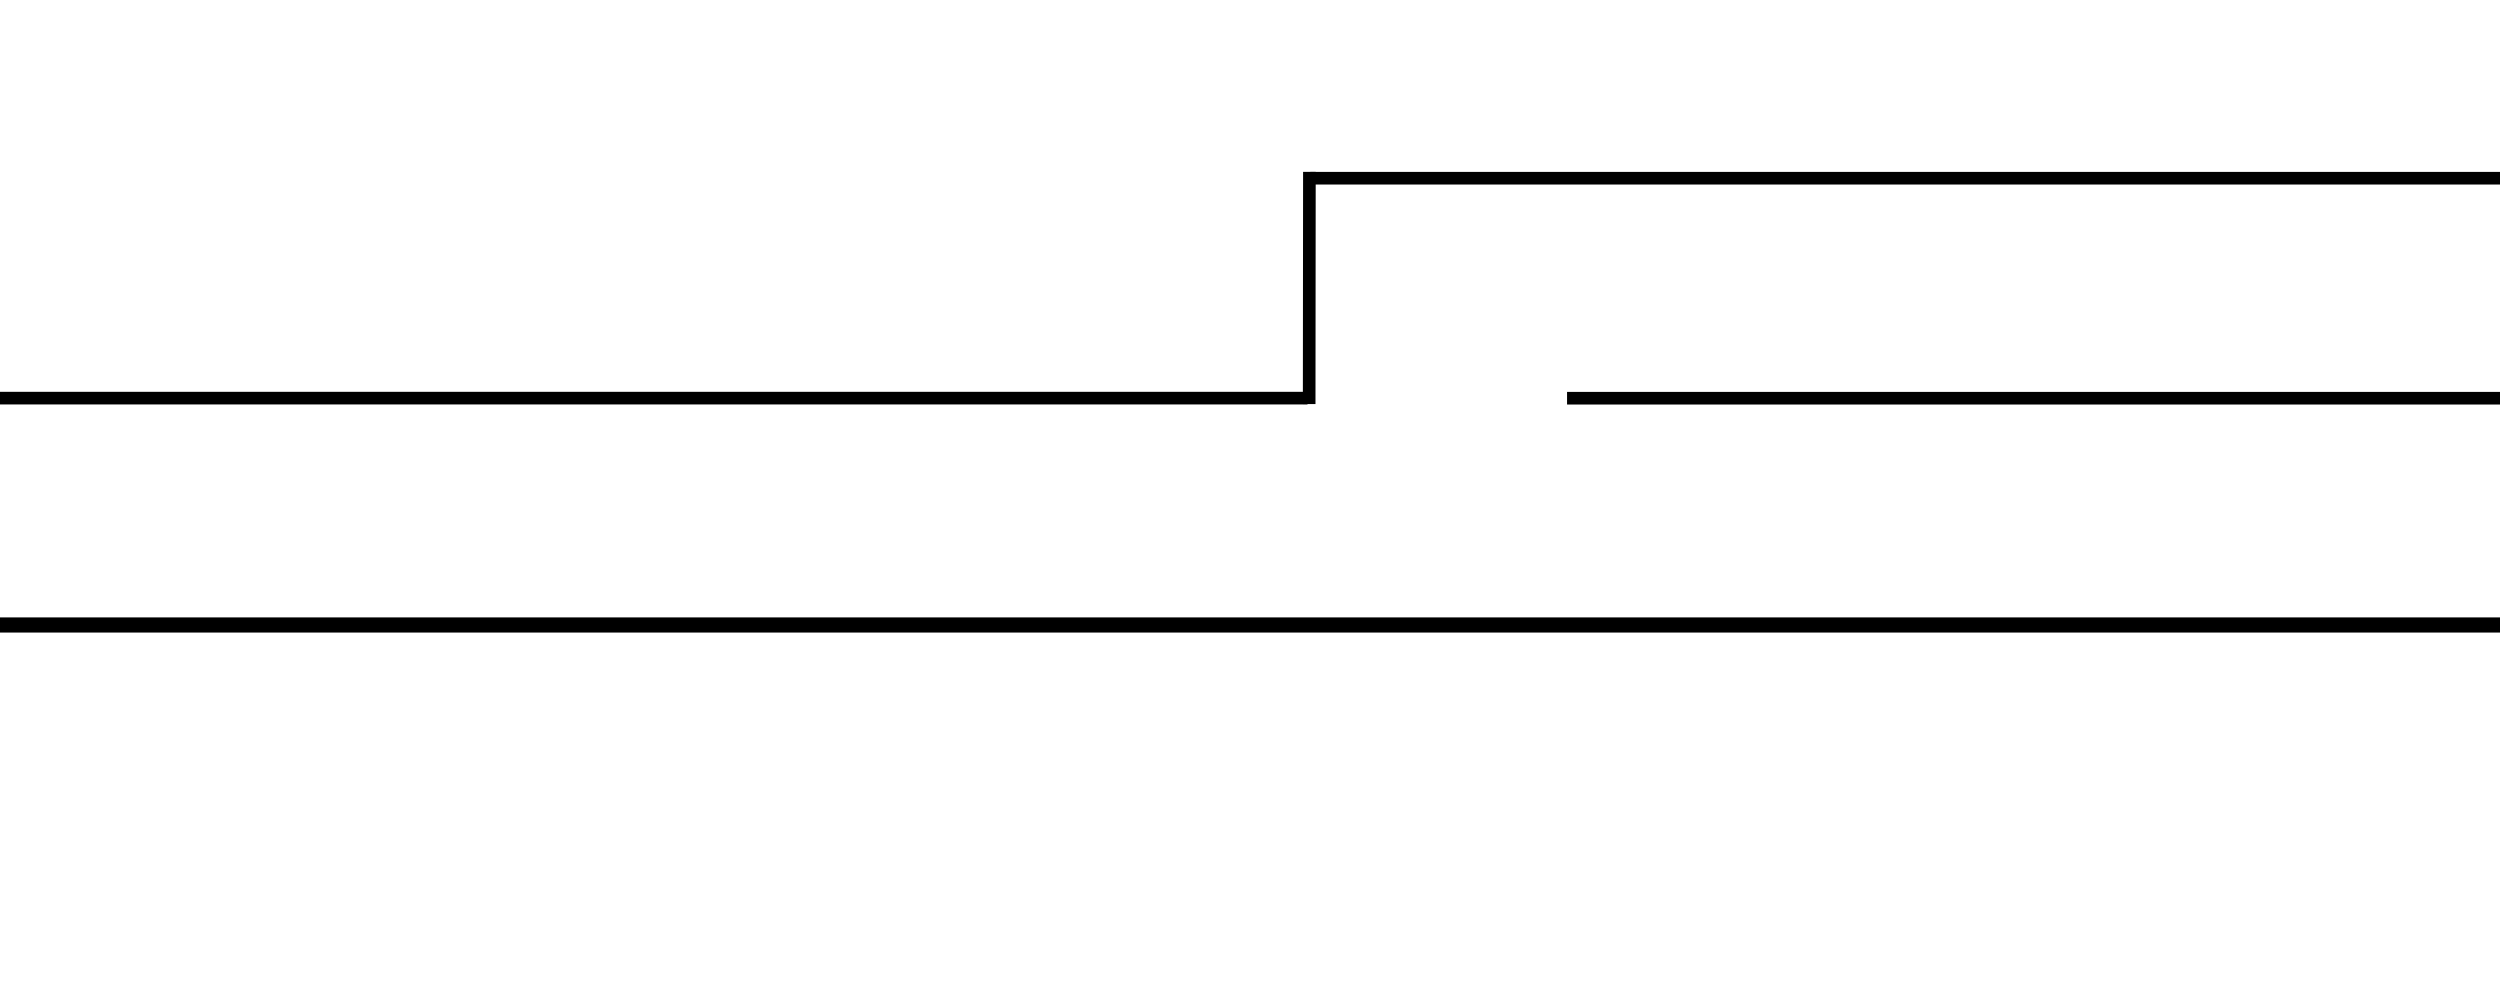 <?xml version="1.0" encoding="UTF-8" standalone="no"?>
<!-- Created with Inkscape (http://www.inkscape.org/) -->

<svg
   xmlns:dc="http://purl.org/dc/elements/1.1/"
   xmlns:cc="http://creativecommons.org/ns#"
   xmlns:rdf="http://www.w3.org/1999/02/22-rdf-syntax-ns#"
   xmlns:svg="http://www.w3.org/2000/svg"
   xmlns="http://www.w3.org/2000/svg"
   xmlns:sodipodi="http://sodipodi.sourceforge.net/DTD/sodipodi-0.dtd"
   xmlns:inkscape="http://www.inkscape.org/namespaces/inkscape"
   width="500"
   height="200"
   id="svg2"
   version="1.1"
   inkscape:version="0.48.4 r9939"
   sodipodi:docname="corridor3.png">
  <defs
     id="defs4" />
  <sodipodi:namedview
     id="base"
     pagecolor="#ffffff"
     bordercolor="#666666"
     borderopacity="1.0"
     inkscape:pageopacity="0.0"
     inkscape:pageshadow="2"
     inkscape:zoom="2.8"
     inkscape:cx="256.43114"
     inkscape:cy="136.47364"
     inkscape:document-units="px"
     inkscape:current-layer="layer1"
     showgrid="false"
     inkscape:window-width="1920"
     inkscape:window-height="1056"
     inkscape:window-x="0"
     inkscape:window-y="24"
     inkscape:window-maximized="1" />
  <g
     inkscape:label="Layer 1"
     inkscape:groupmode="layer"
     id="layer1"
     transform="translate(0,-852.362)">
    <rect
       style="fill:#000000;fill-opacity:1;stroke:none"
       id="rect2991"
       width="500.783"
       height="3.03"
       x="-1.0067453e-08"
       y="975.843" />
    <rect
       style="fill:#000000;fill-opacity:1;stroke:none"
       id="rect2993"
       width="261.75"
       height="2.525"
       x="-0.253"
       y="930.726" />
    <rect
       style="fill:#000000;fill-opacity:1;stroke:none"
       id="rect2993-3"
       width="239.25"
       height="2.525"
       x="262.054"
       y="886.742" />
    <rect
       style="fill:#000000;fill-opacity:1;stroke:none"
       id="rect2993-6"
       width="188.179"
       height="2.525"
       x="313.411"
       y="930.742" />
    <rect
       style="fill:#000000;fill-opacity:1;stroke:none"
       id="rect2993-7"
       width="46.437"
       height="2.525"
       x="886.728"
       y="-264.029"
       transform="matrix(-0.001,1,-1,-3.3926762e-5,0,0)" />
  </g>
</svg>
